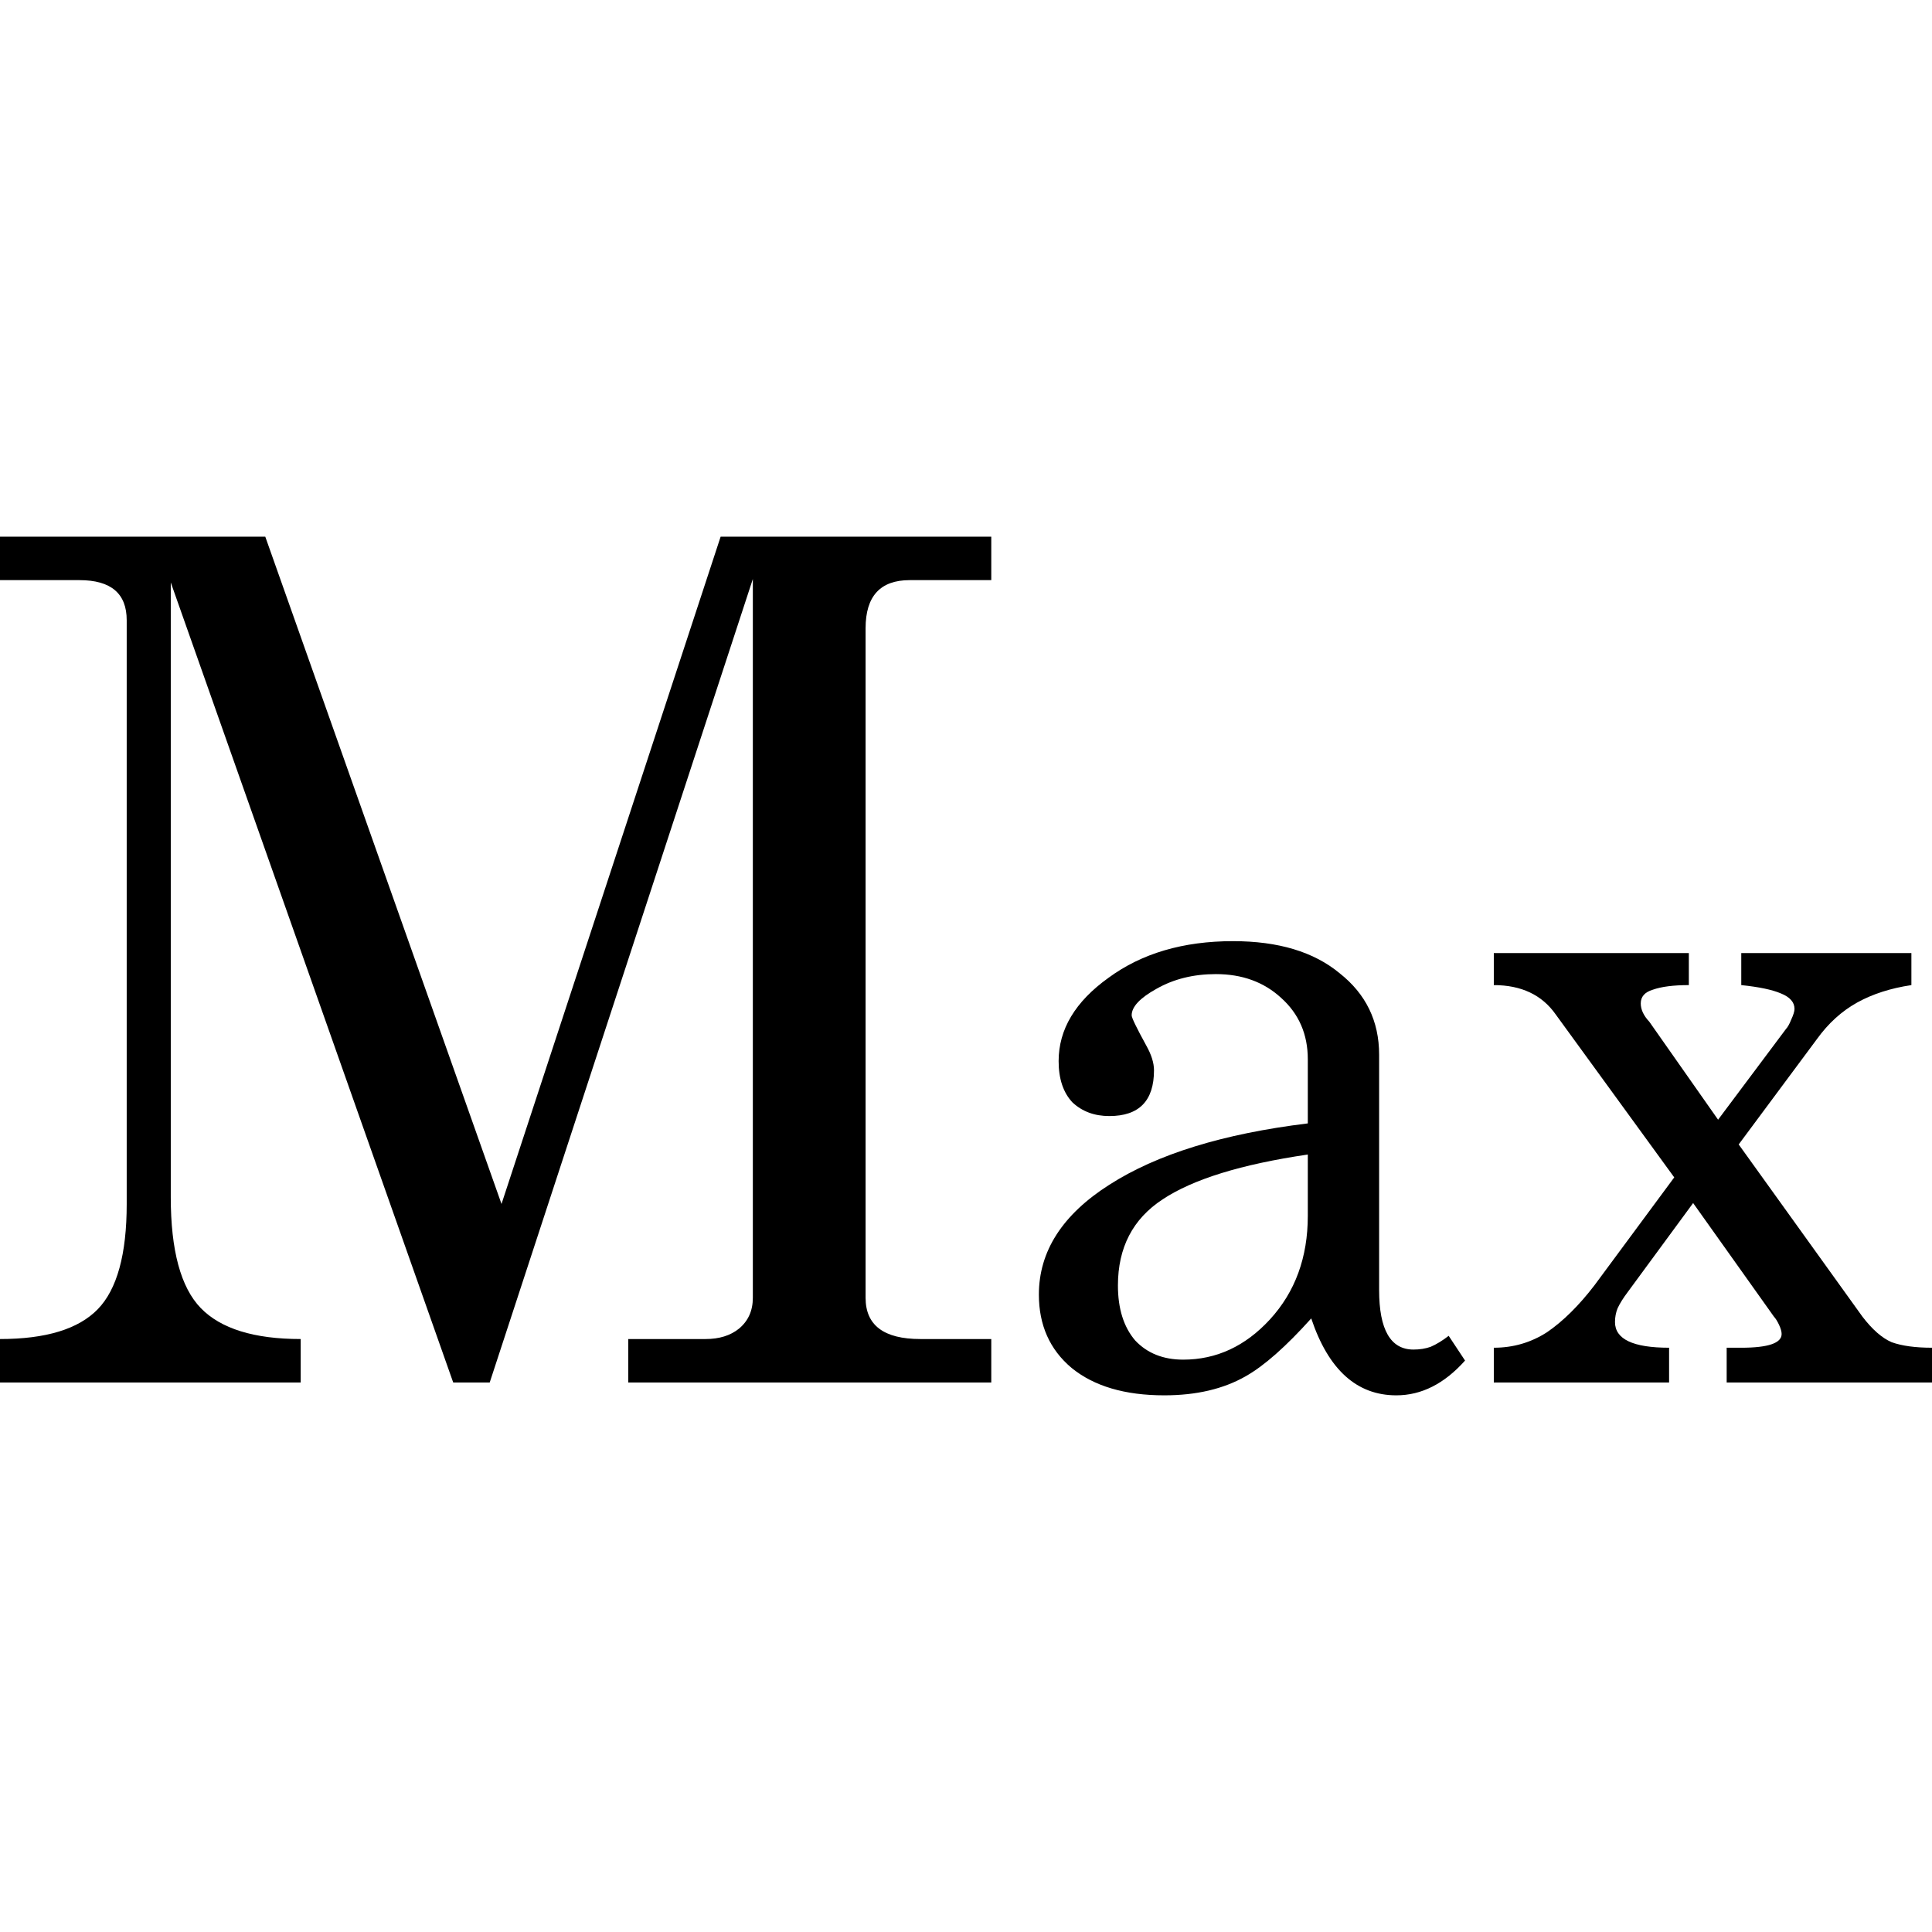 <svg width="36" height="36" viewBox="0 0 36 36" fill="none" xmlns="http://www.w3.org/2000/svg">
<path d="M0 10.81V10H4.943L9.345 22.434L13.428 10H18.471V10.81H16.95C16.403 10.81 16.129 11.109 16.129 11.706V24.183C16.129 24.695 16.47 24.951 17.15 24.951H18.471V25.761H11.707V24.951H13.148C13.401 24.951 13.608 24.887 13.768 24.759C13.941 24.616 14.028 24.425 14.028 24.183V10.789L9.125 25.761H8.445L3.182 10.853V22.306C3.182 23.301 3.369 23.991 3.742 24.375C4.116 24.759 4.736 24.951 5.603 24.951V25.761H0V24.951C0.854 24.951 1.461 24.766 1.821 24.396C2.181 24.026 2.361 23.372 2.361 22.434V11.557C2.361 11.059 2.068 10.81 1.481 10.81H0Z" fill="black"/>
<path d="M21.087 18.919C21.087 18.965 21.178 19.152 21.359 19.482C21.455 19.653 21.503 19.806 21.503 19.943C21.503 20.512 21.226 20.796 20.671 20.796C20.393 20.796 20.164 20.711 19.982 20.54C19.812 20.358 19.726 20.102 19.726 19.772C19.726 19.181 20.036 18.663 20.655 18.22C21.274 17.765 22.047 17.537 22.976 17.537C23.819 17.537 24.481 17.736 24.961 18.134C25.452 18.521 25.698 19.027 25.698 19.653V24.038C25.698 24.777 25.911 25.147 26.338 25.147C26.455 25.147 26.562 25.13 26.658 25.096C26.765 25.05 26.877 24.982 26.994 24.891L27.299 25.352C26.914 25.784 26.487 26 26.018 26C25.281 26 24.753 25.522 24.433 24.567C23.963 25.09 23.558 25.448 23.216 25.642C22.8 25.881 22.293 26 21.695 26C20.959 26 20.383 25.829 19.966 25.488C19.561 25.147 19.358 24.692 19.358 24.123C19.358 23.316 19.796 22.633 20.671 22.076C21.557 21.507 22.789 21.126 24.369 20.933V19.738C24.369 19.272 24.203 18.891 23.873 18.595C23.552 18.299 23.147 18.151 22.656 18.151C22.24 18.151 21.871 18.242 21.551 18.424C21.242 18.595 21.087 18.76 21.087 18.919ZM24.369 22.656V21.513C23.131 21.695 22.229 21.973 21.663 22.349C21.108 22.713 20.831 23.247 20.831 23.953C20.831 24.385 20.938 24.726 21.151 24.976C21.375 25.215 21.674 25.335 22.047 25.335C22.667 25.335 23.206 25.084 23.665 24.584C24.134 24.072 24.369 23.429 24.369 22.656Z" fill="black"/>
<path d="M27.835 18.356V17.759H31.469V18.356C31.181 18.356 30.957 18.385 30.797 18.442C30.648 18.487 30.573 18.572 30.573 18.697C30.573 18.811 30.626 18.925 30.733 19.039L32.014 20.864L33.278 19.175C33.31 19.141 33.343 19.084 33.374 19.005C33.417 18.913 33.438 18.845 33.438 18.8C33.438 18.675 33.353 18.578 33.182 18.51C33.022 18.442 32.777 18.39 32.446 18.356V17.759H35.616V18.356C35.232 18.413 34.895 18.521 34.607 18.68C34.319 18.84 34.068 19.067 33.855 19.363L32.398 21.325L34.703 24.533C34.885 24.771 35.066 24.931 35.248 25.01C35.44 25.079 35.691 25.113 36 25.113V25.761H32.174V25.113H32.446C32.948 25.113 33.198 25.027 33.198 24.857C33.198 24.811 33.182 24.755 33.15 24.686C33.118 24.618 33.086 24.567 33.054 24.533L31.549 22.417L30.333 24.072C30.247 24.186 30.183 24.288 30.141 24.379C30.109 24.459 30.093 24.544 30.093 24.635C30.093 24.953 30.429 25.113 31.101 25.113V25.761H27.835V25.113C28.198 25.113 28.529 25.016 28.828 24.823C29.127 24.618 29.42 24.328 29.708 23.953L31.197 21.939L28.988 18.902C28.86 18.72 28.7 18.584 28.508 18.493C28.316 18.402 28.091 18.356 27.835 18.356Z" fill="black"/>
</svg>
